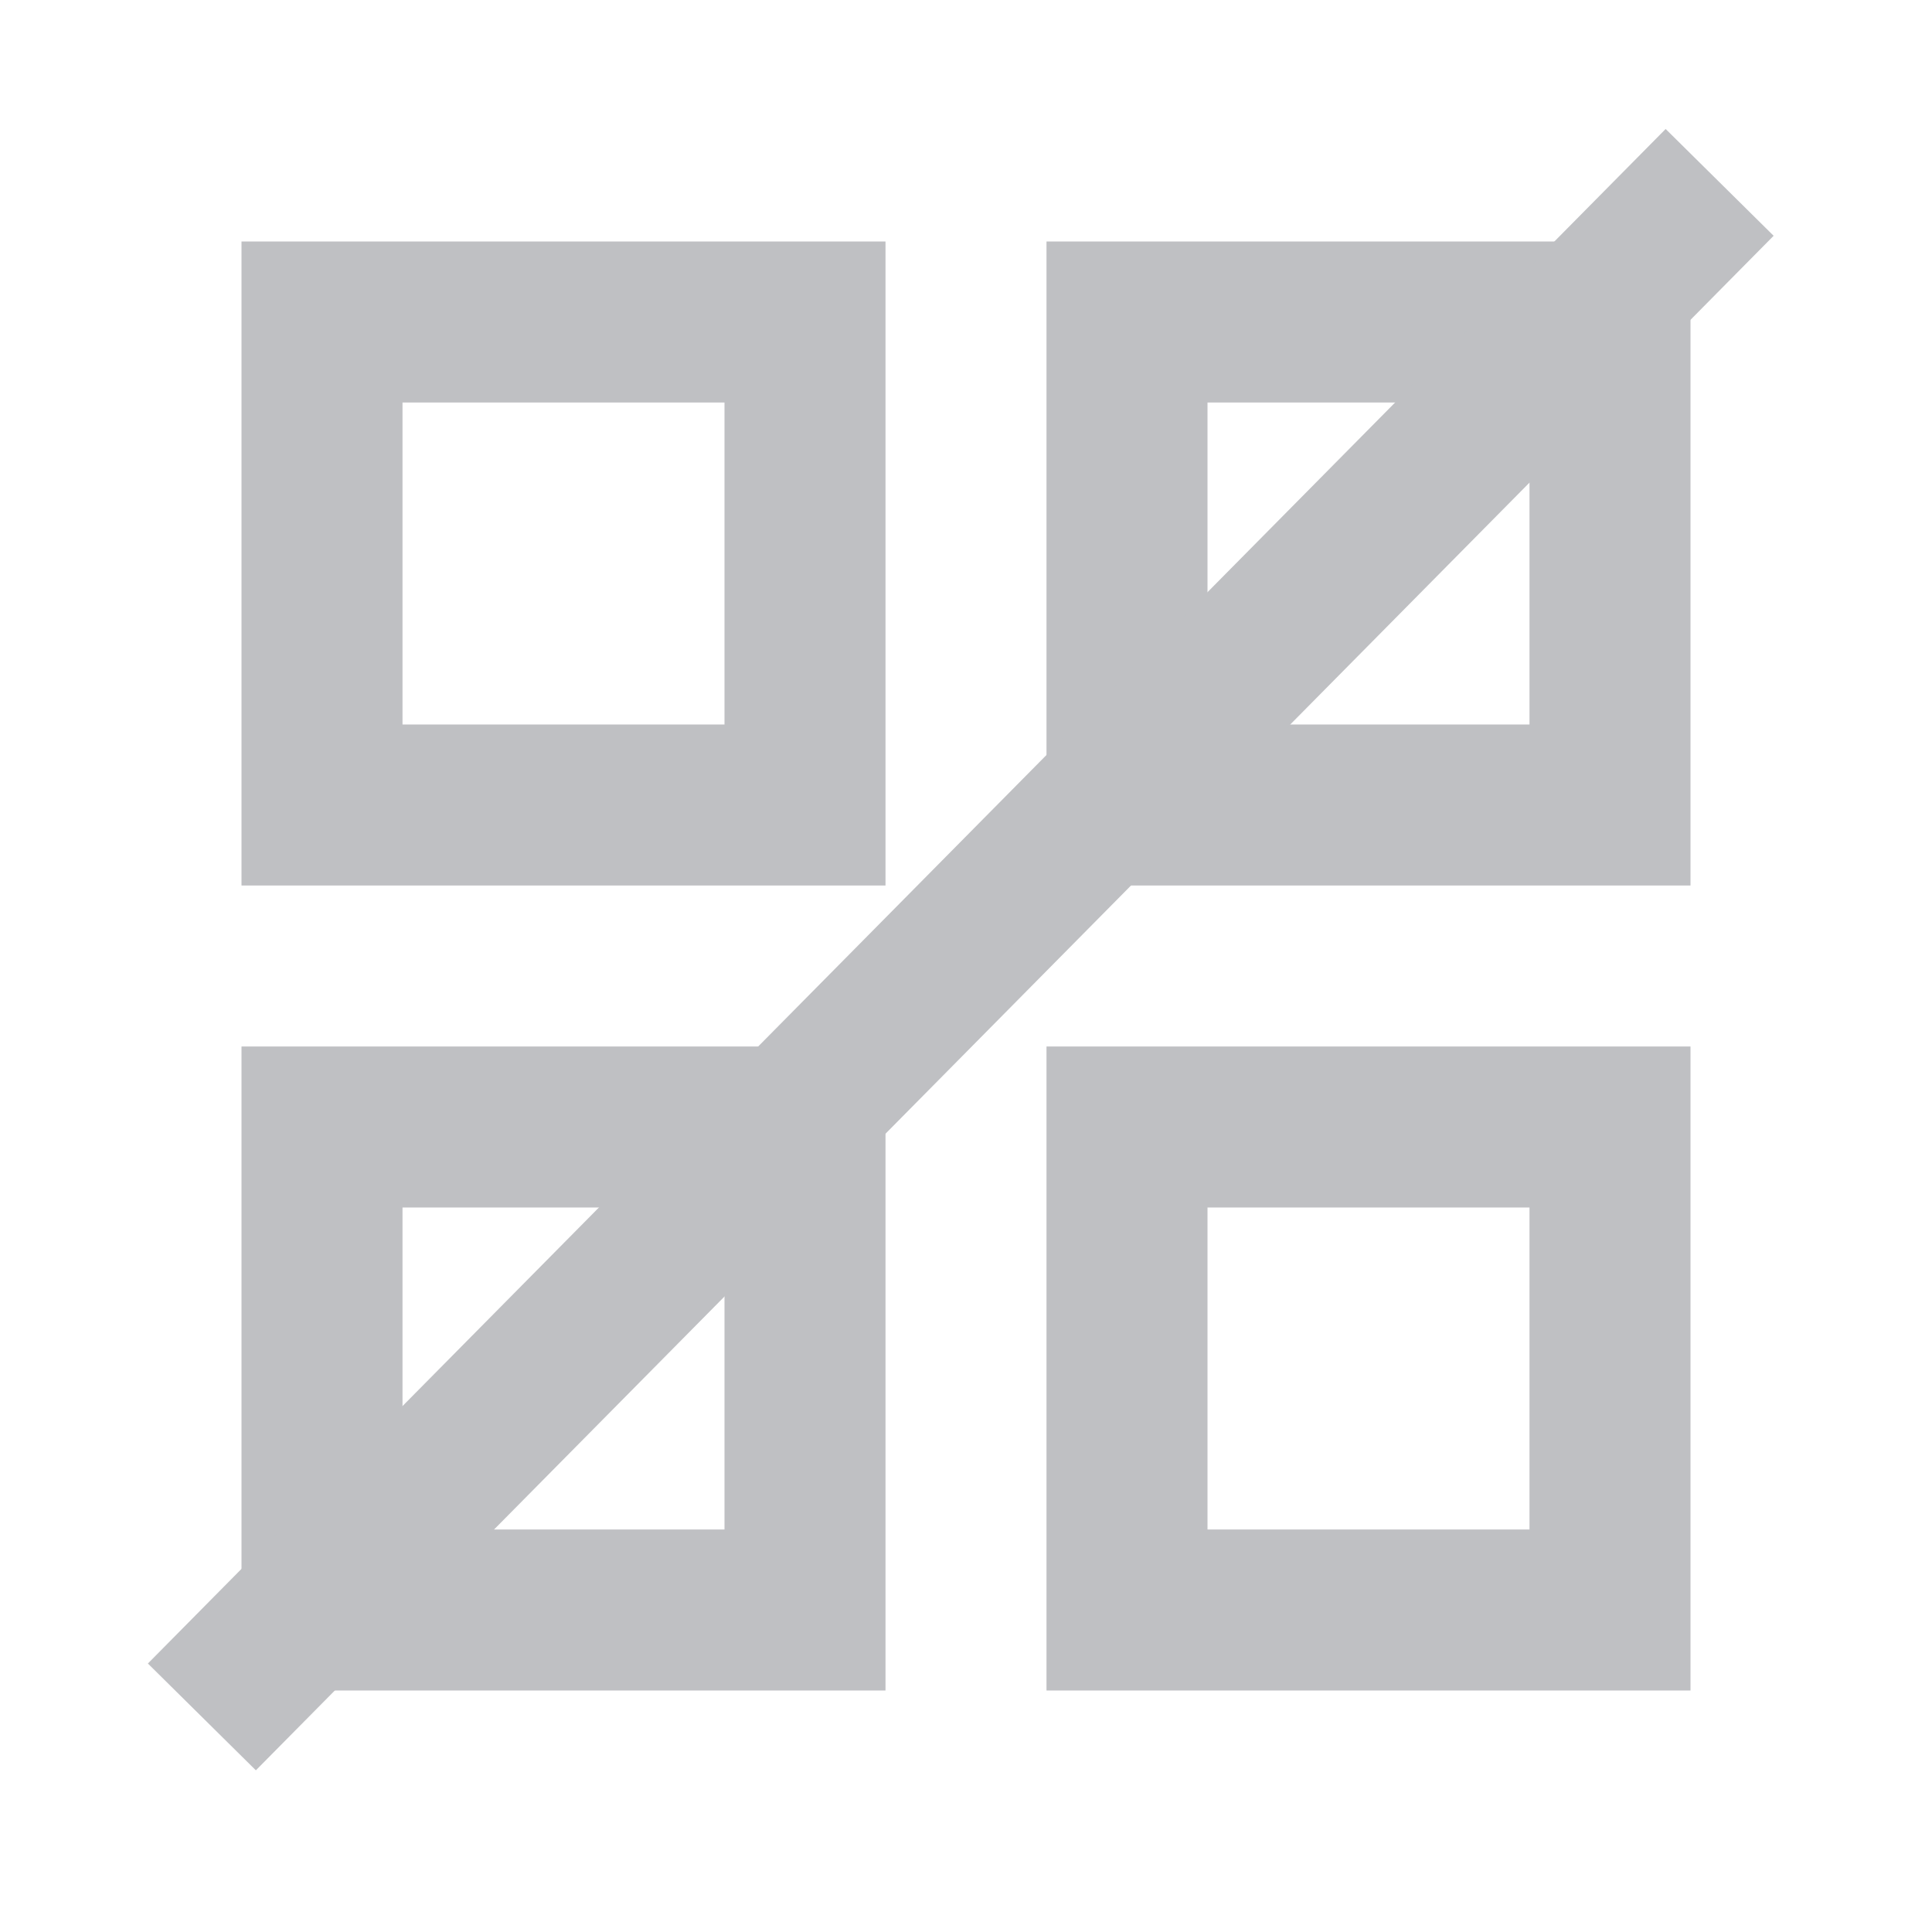 <svg width="1024" height="1024" xmlns="http://www.w3.org/2000/svg" class="icon">
 <defs>
  <style type="text/css"/>
 </defs>
 <g>
  <title>background</title>
  <rect fill="none" id="canvas_background" height="402" width="582" y="-1" x="-1"/>
 </g>
 <g>
  <title>Layer 1</title>
  <path id="svg_1" fill="#BFC0C3" d="m469.333,469.333l-341.333,0l0,-341.333l341.333,0l0,341.333zm-256,-85.333l170.667,0l0,-170.667l-170.667,0l0,170.667z"/>
  <path id="svg_2" fill="#BFC0C3" d="m896,469.333l-341.333,0l0,-341.333l341.333,0l0,341.333zm-256,-85.333l170.667,0l0,-170.667l-170.667,0l0,170.667z"/>
  <path id="svg_3" fill="#BFC0C3" d="m469.333,896l-341.333,0l0,-341.333l341.333,0l0,341.333zm-256,-85.333l170.667,0l0,-170.667l-170.667,0l0,170.667z"/>
  <path id="svg_4" fill="#BFC0C3" d="m896,896l-341.333,0l0,-341.333l341.333,0l0,341.333zm-256,-85.333l170.667,0l0,-170.667l-170.667,0l0,170.667z"/>
  <line stroke="#bfc0c3" stroke-linecap="undefined" stroke-linejoin="undefined" id="svg_5" y2="910" x2="107" y1="96.667" x1="911.444" stroke-width="80.5" fill="none"/>
 </g>
</svg>